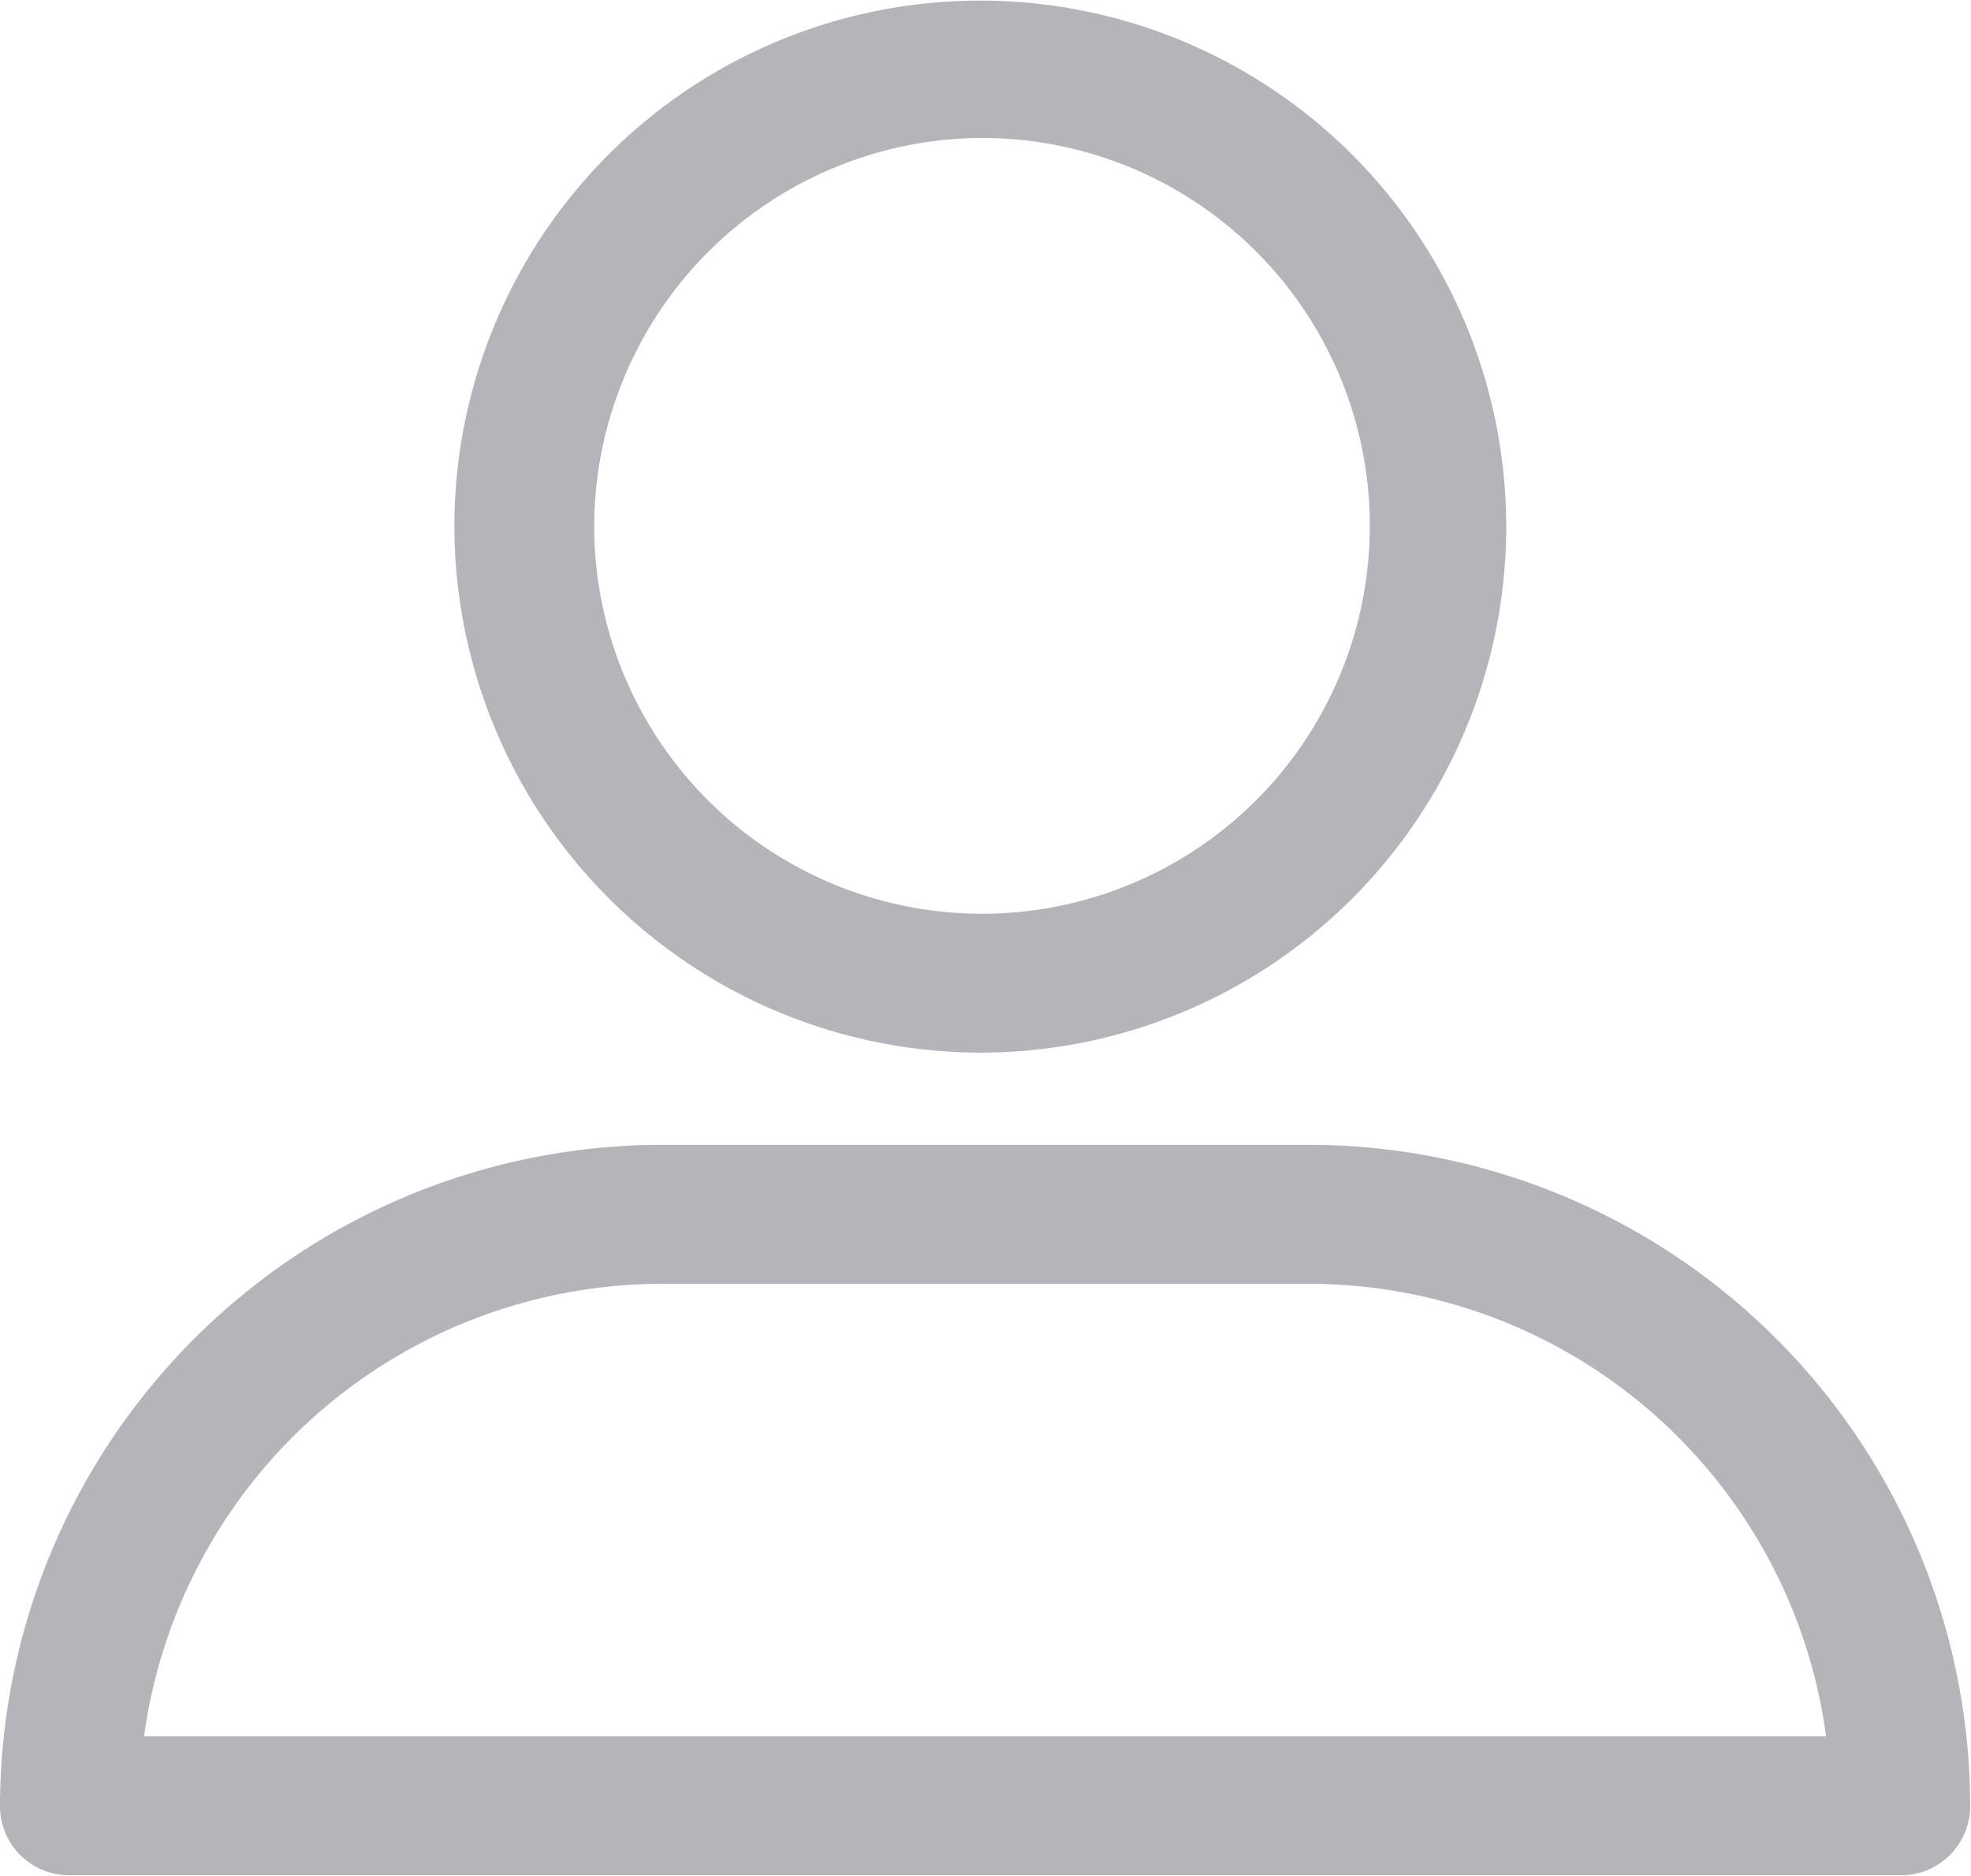 <svg xmlns="http://www.w3.org/2000/svg" width="23.12" height="22" viewBox="0 0 23.12 22">
  <defs>
    <style>
      .cls-1 {
        fill: #b4b5b9;
        fill-rule: evenodd;
      }
    </style>
  </defs>
  <path id="Forma_1" data-name="Forma 1" class="cls-1" d="M2045.96,223.345a6.169,6.169,0,1,0-6.19-6.178A6.182,6.182,0,0,0,2045.96,223.345Zm0-10.727a4.549,4.549,0,1,1-4.55,4.549A4.564,4.564,0,0,1,2045.96,212.618Zm-10.7,20.374h21.47a0.81,0.81,0,0,0,.82-0.815,7.764,7.764,0,0,0-7.76-7.751h-7.59a7.771,7.771,0,0,0-7.76,7.751A0.81,0.81,0,0,0,2035.26,232.992Zm6.94-6.936h7.59a6.123,6.123,0,0,1,6.07,5.306h-19.73A6.139,6.139,0,0,1,2042.2,226.056Z" transform="translate(-2034.44 -211)"/>
</svg>
